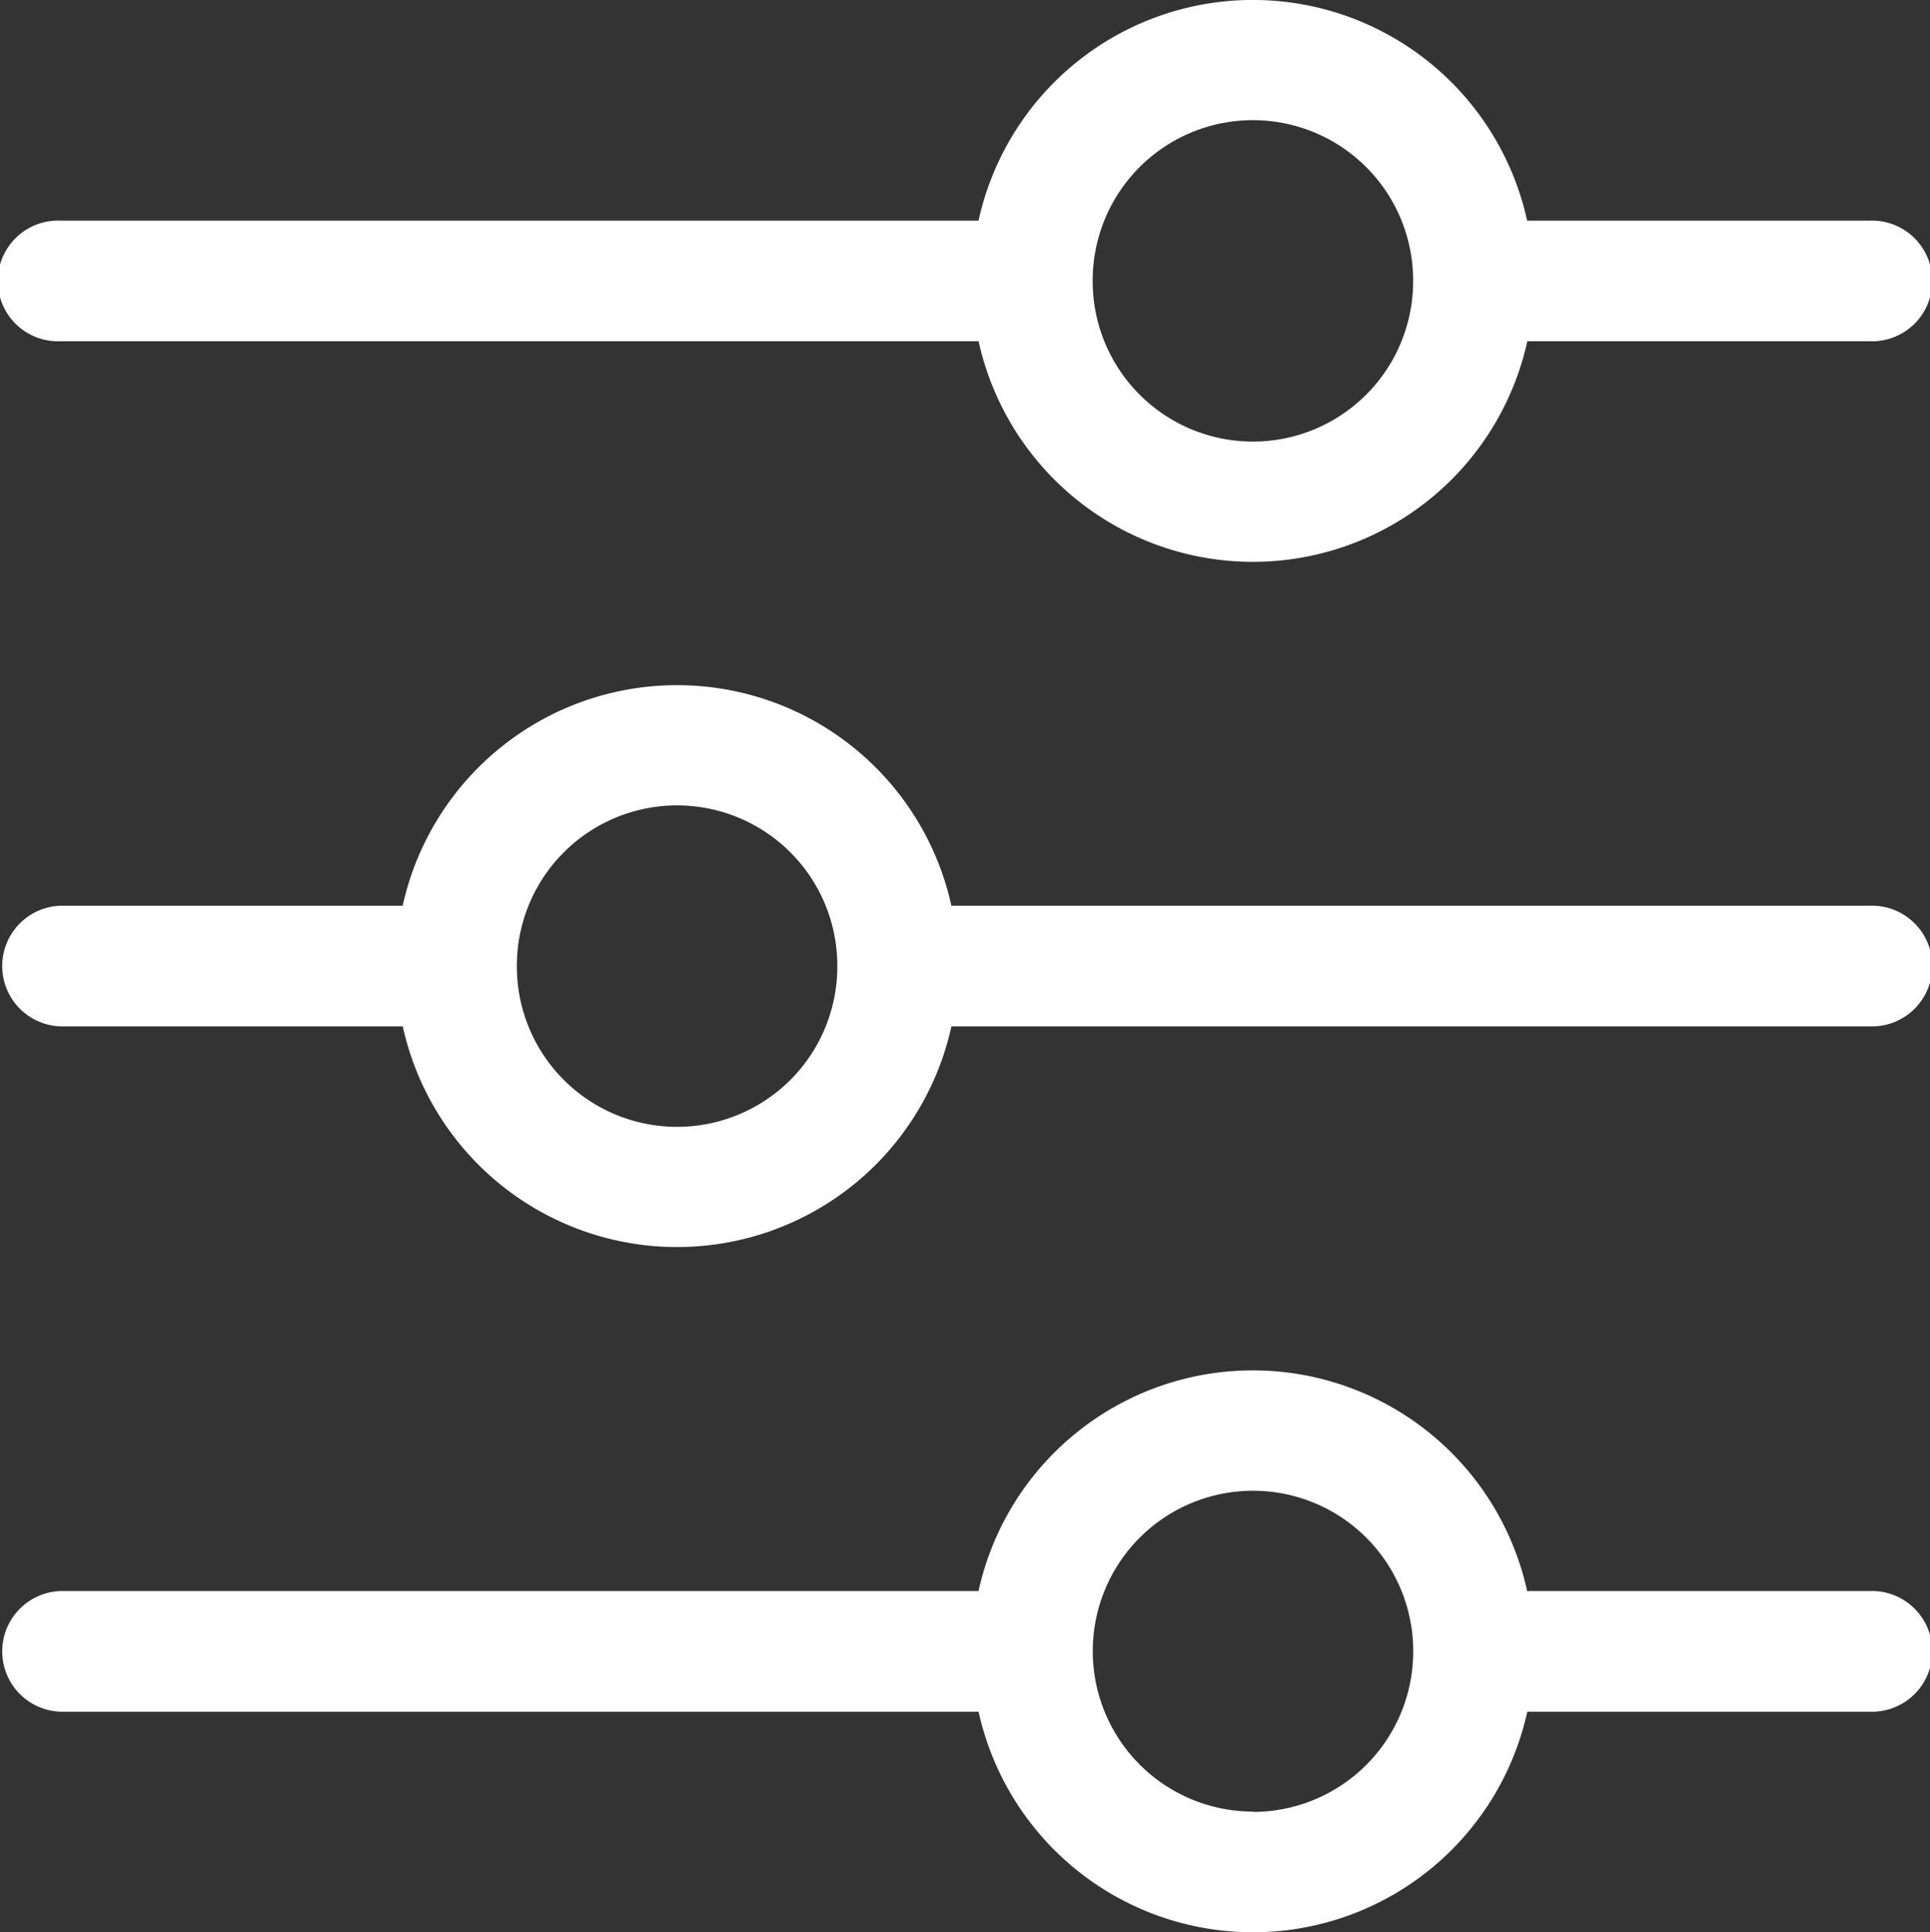 <svg xmlns="http://www.w3.org/2000/svg" width="23.633" height="23.656" viewBox="0 0 23.633 23.656">
  <rect x="0" y="0" width="23.633" height="23.656" fill="#333333" stroke="none"/>
  <path id="filter" d="M.739,3.93H11.983a3.44,3.44,0,0,0,6.719,0h4.193a.739.739,0,1,0,0-1.477H18.7a3.439,3.439,0,0,0-6.718,0H.739a.739.739,0,1,0,0,1.477ZM13.38,3.193s0-.005,0-.008a1.962,1.962,0,0,1,3.924,0v.011a1.962,1.962,0,0,1-3.924,0ZM22.895,19.23H18.7a3.439,3.439,0,0,0-6.718,0H.739a.739.739,0,0,0,0,1.477H11.983a3.44,3.44,0,0,0,6.719,0h4.193a.739.739,0,1,0,0-1.477Zm-7.552,2.7a1.964,1.964,0,0,1-1.962-1.958v0s0-.005,0-.008a1.962,1.962,0,0,1,3.924,0v.011a1.964,1.964,0,0,1-1.962,1.959Zm7.552-11.09H11.65a3.44,3.44,0,0,0-6.719,0H.739a.739.739,0,0,0,0,1.477H4.932a3.439,3.439,0,0,0,6.718,0H22.895a.739.739,0,1,0,0-1.477Zm-12.642.737s0,.005,0,.008a1.962,1.962,0,0,1-3.924,0v-.011a1.962,1.962,0,0,1,3.924,0Z" transform="translate(0 0.248)" fill="#fff"/>
</svg>
